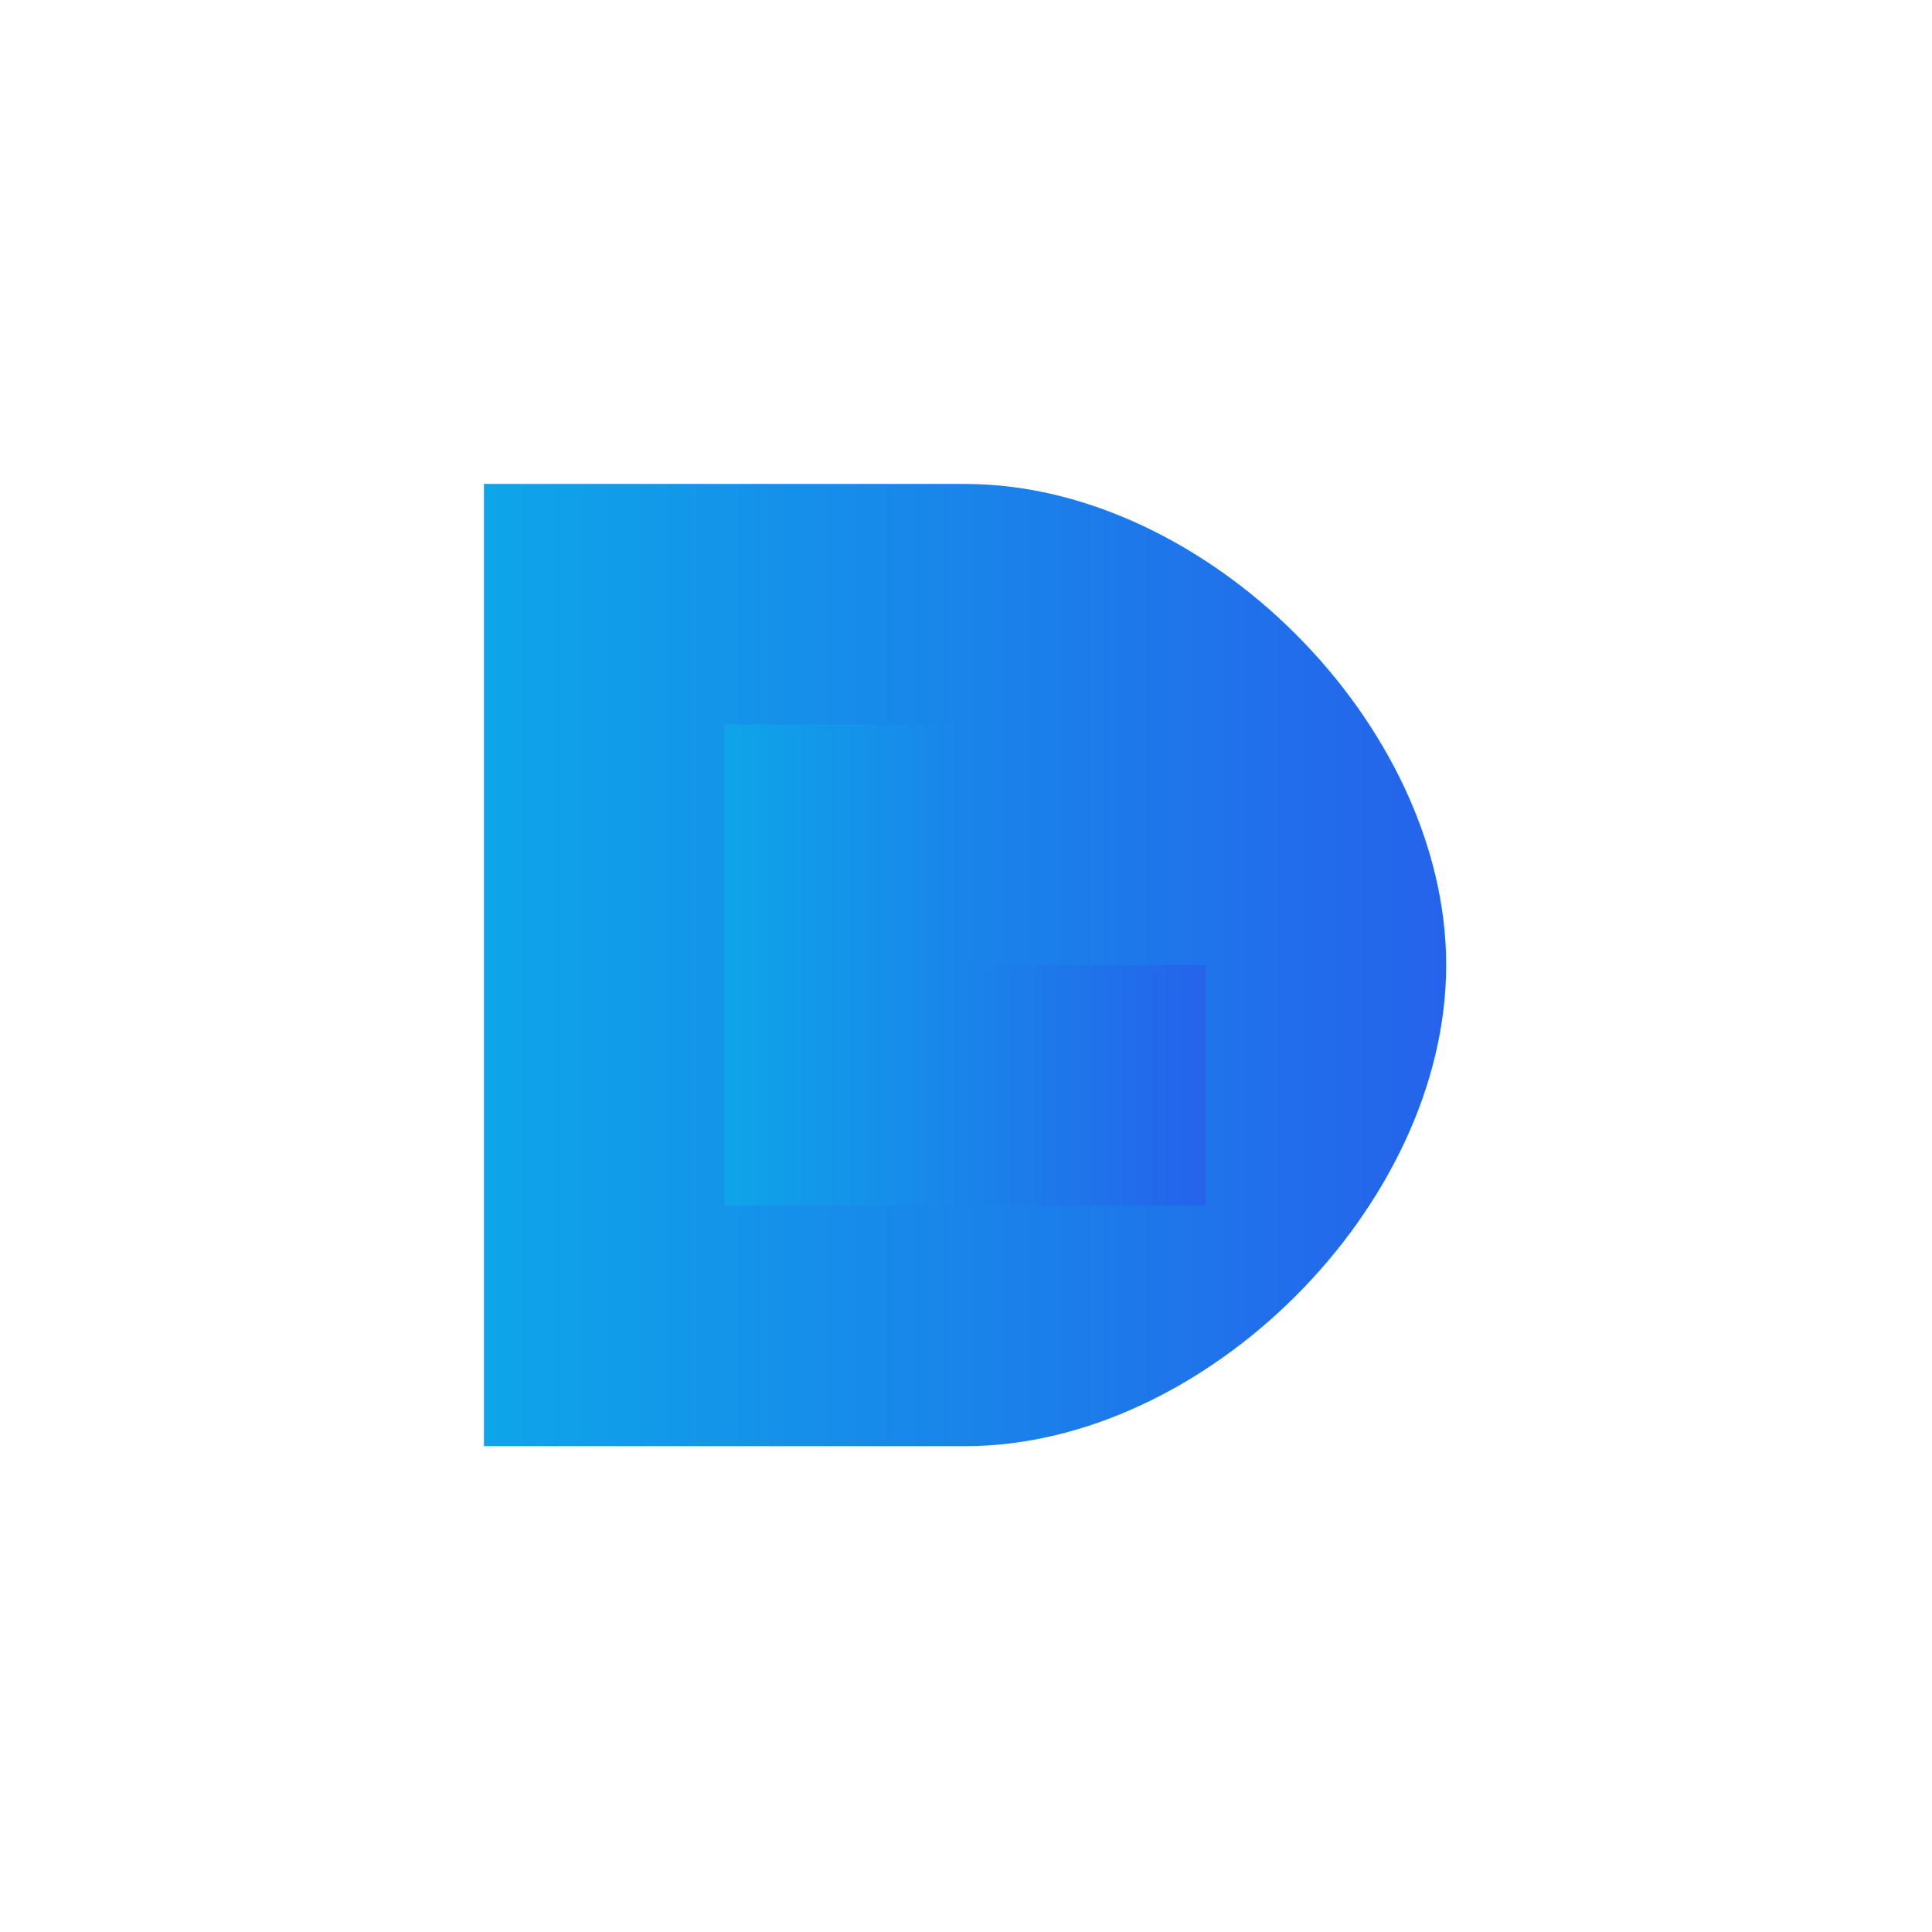<svg xmlns="http://www.w3.org/2000/svg" viewBox="0 0 1024 1024">
  <defs>
    <linearGradient id="logoGradient" x1="0%" y1="0%" x2="100%" y2="0%">
      <stop offset="0%" style="stop-color:#0ea5e9"/>
      <stop offset="100%" style="stop-color:#2563eb"/>
    </linearGradient>
  </defs>
  <path fill="url(#logoGradient)" d="M256.5 256.5c0 0 127.5 0 255 0s255 127.5 255 255-127.5 255-255 255-255 0-255 0v-510z"/>
  <path fill="url(#logoGradient)" d="M384 384v255h255v-127.5H511.5V384H384z"/>
</svg> 
